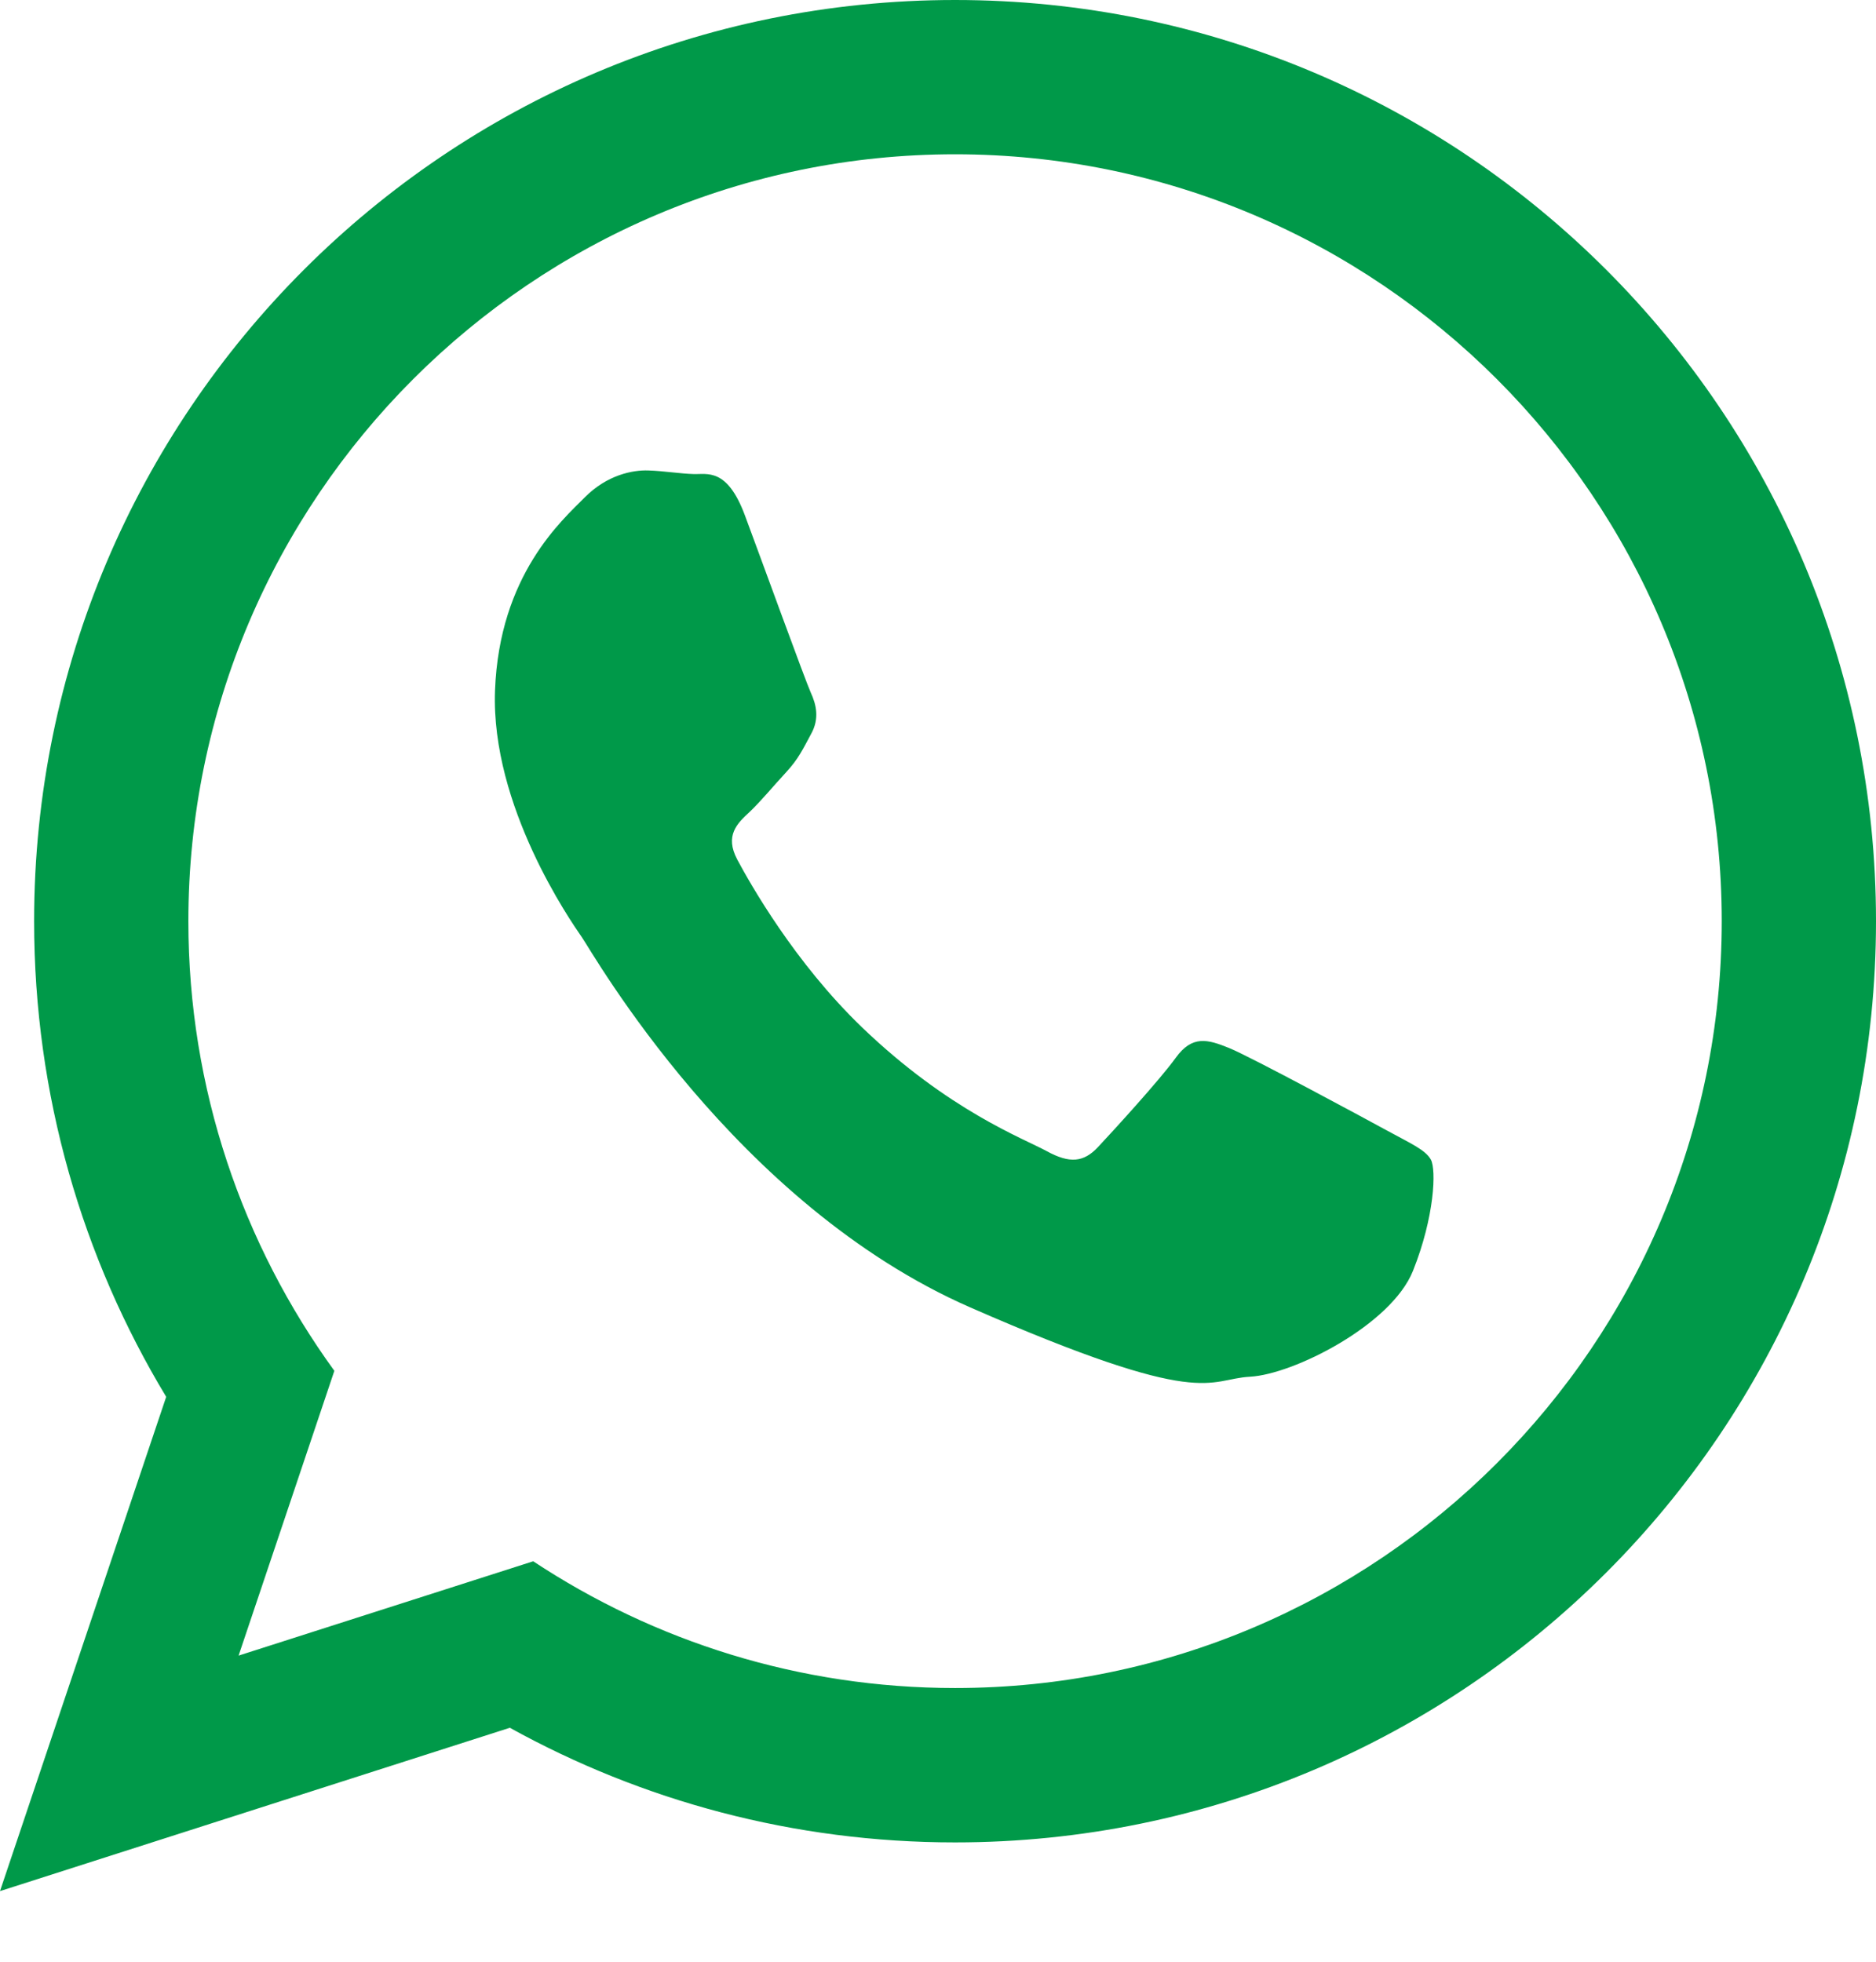 <?xml version="1.0" encoding="UTF-8"?>
<svg width="22px" height="23px" viewBox="0 0 22 23" version="1.1" xmlns="http://www.w3.org/2000/svg" xmlns:xlink="http://www.w3.org/1999/xlink">
    <title>whatsapp-seeklogo.com</title>
    <g id="Page-1" stroke="none" stroke-width="1" fill="none" fill-rule="evenodd">
        <g id="whatsapp-seeklogo.com" fill="#009949">
            <path d="M16.264,13.254 C15.993,13.106 14.663,12.388 14.413,12.287 C14.164,12.186 13.982,12.133 13.788,12.402 C13.594,12.67 13.042,13.272 12.875,13.45 C12.707,13.628 12.545,13.644 12.274,13.496 C12.004,13.348 11.127,13.023 10.109,12.045 C9.317,11.283 8.797,10.36 8.646,10.078 C8.496,9.796 8.646,9.653 8.789,9.521 C8.917,9.401 9.076,9.208 9.22,9.053 C9.364,8.897 9.415,8.784 9.513,8.603 C9.612,8.423 9.572,8.26 9.508,8.12 C9.444,7.979 8.944,6.602 8.735,6.041 C8.526,5.481 8.293,5.564 8.132,5.558 C7.971,5.553 7.788,5.522 7.604,5.516 C7.421,5.509 7.119,5.567 6.856,5.833 C6.593,6.099 5.856,6.739 5.805,8.096 C5.755,9.452 6.693,10.8 6.824,10.989 C6.955,11.178 8.617,14.119 11.377,15.328 C14.139,16.537 14.153,16.168 14.66,16.141 C15.167,16.114 16.316,15.535 16.57,14.9 C16.824,14.265 16.844,13.713 16.78,13.596 C16.715,13.479 16.534,13.402 16.264,13.254 Z M11.2,19.791 C9.374,19.791 7.673,19.243 6.253,18.305 L2.798,19.411 L3.921,16.072 C2.845,14.589 2.209,12.768 2.209,10.8 C2.209,5.842 6.242,1.809 11.2,1.809 C16.157,1.809 20.191,5.842 20.191,10.8 C20.191,15.758 16.157,19.791 11.2,19.791 Z M11.2,0 C5.235,0 0.4,4.835 0.4,10.8 C0.4,12.841 0.966,14.749 1.949,16.377 L-6.64553757e-16,22.172 L5.979,20.257 C7.527,21.113 9.306,21.601 11.2,21.601 C17.165,21.601 22,16.765 22,10.8 C22,4.835 17.165,0 11.2,0 L11.2,0 Z" id="Fill-2"></path>
        </g>
    </g>
</svg>